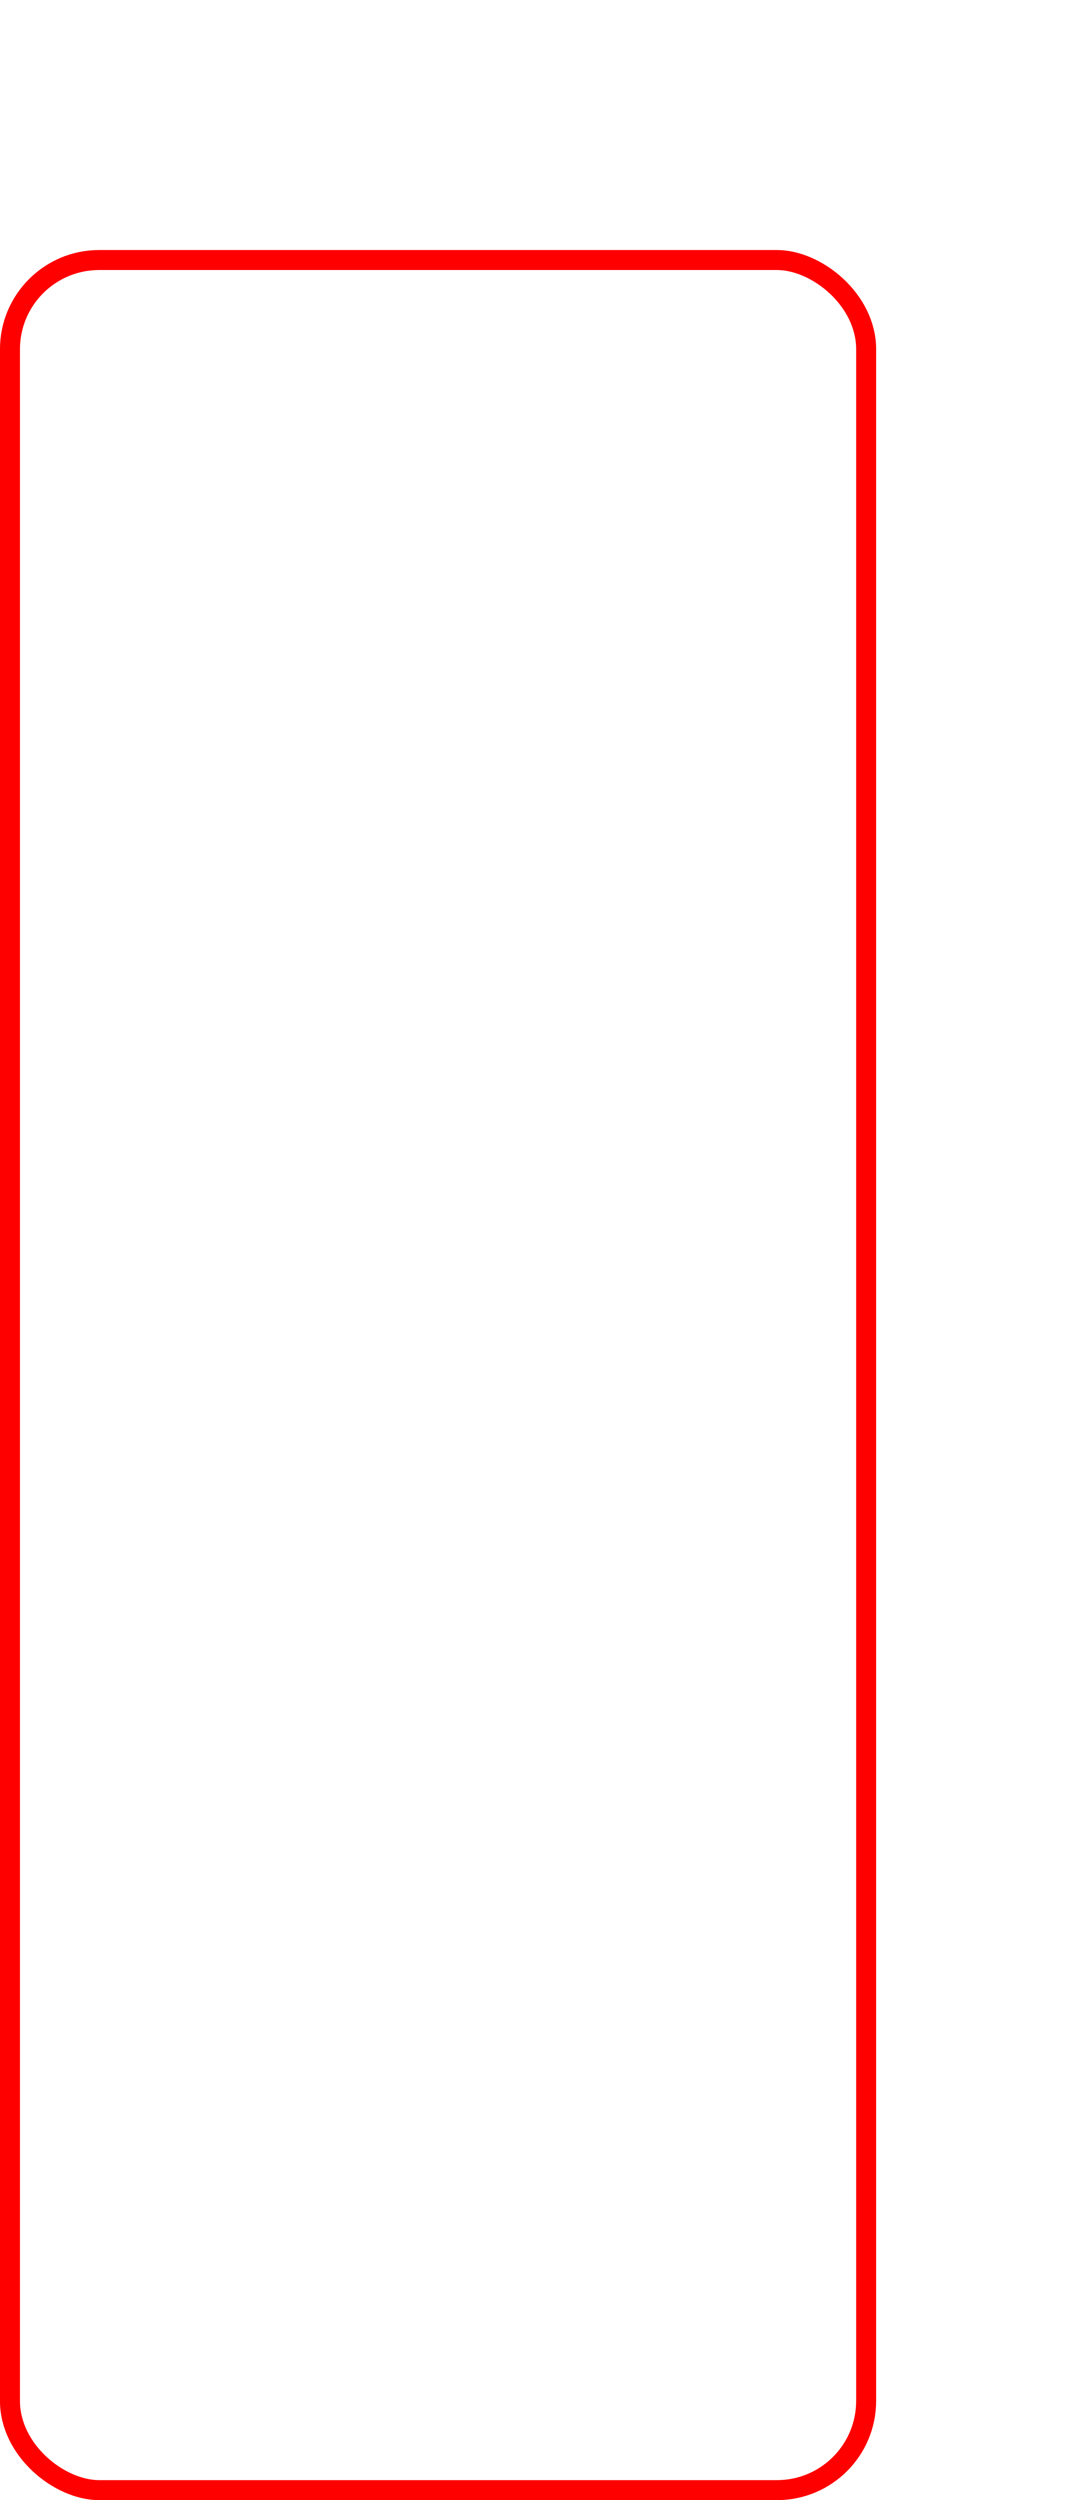 <?xml version="1.0" encoding="UTF-8" standalone="no"?>
<!-- Created with Inkscape (http://www.inkscape.org/) -->

<svg
   xmlns:dc="http://purl.org/dc/elements/1.1/"
   xmlns:cc="http://creativecommons.org/ns#"
   xmlns:rdf="http://www.w3.org/1999/02/22-rdf-syntax-ns#"
   xmlns:svg="http://www.w3.org/2000/svg"
   xmlns="http://www.w3.org/2000/svg"
   xmlns:sodipodi="http://sodipodi.sourceforge.net/DTD/sodipodi-0.dtd"
   xmlns:inkscape="http://www.inkscape.org/namespaces/inkscape"
   width="15mm"
   height="35mm"
   viewBox="0 0 53.15 124.016"
   id="svg2"
   version="1.1"
   inkscape:version="0.92.3 (2405546, 2018-03-11)"
   sodipodi:docname="Fret.svg">
  <defs
     id="defs4" />
  <sodipodi:namedview
     id="base"
     pagecolor="#ffffff"
     bordercolor="#666666"
     borderopacity="1.0"
     inkscape:pageopacity="0.0"
     inkscape:pageshadow="2"
     inkscape:zoom="5.6568542"
     inkscape:cx="-40.698746"
     inkscape:cy="52.209728"
     inkscape:document-units="px"
     inkscape:current-layer="g5705"
     showgrid="false"
     inkscape:window-width="1920"
     inkscape:window-height="1017"
     inkscape:window-x="-8"
     inkscape:window-y="-8"
     inkscape:window-maximized="1" />
  <g
     inkscape:label="Layer 1"
     inkscape:groupmode="layer"
     id="layer1"
     transform="translate(0,-928.346)">
    <g
       id="g5705"
       transform="translate(-35.01,-35.01)">
      <rect
         transform="matrix(0,-1,-1,0,0,0)"
         y="-77.994"
         x="-1086.876"
         height="42.489"
         width="110.622"
         id="rect4136"
         style="fill:none;fill-opacity:1;stroke:#ff0000;stroke-width:0.992;stroke-linecap:round;stroke-miterlimit:4;stroke-dasharray:none;stroke-dashoffset:0;stroke-opacity:1"
         rx="4.425" />
    </g>
  </g>
</svg>
